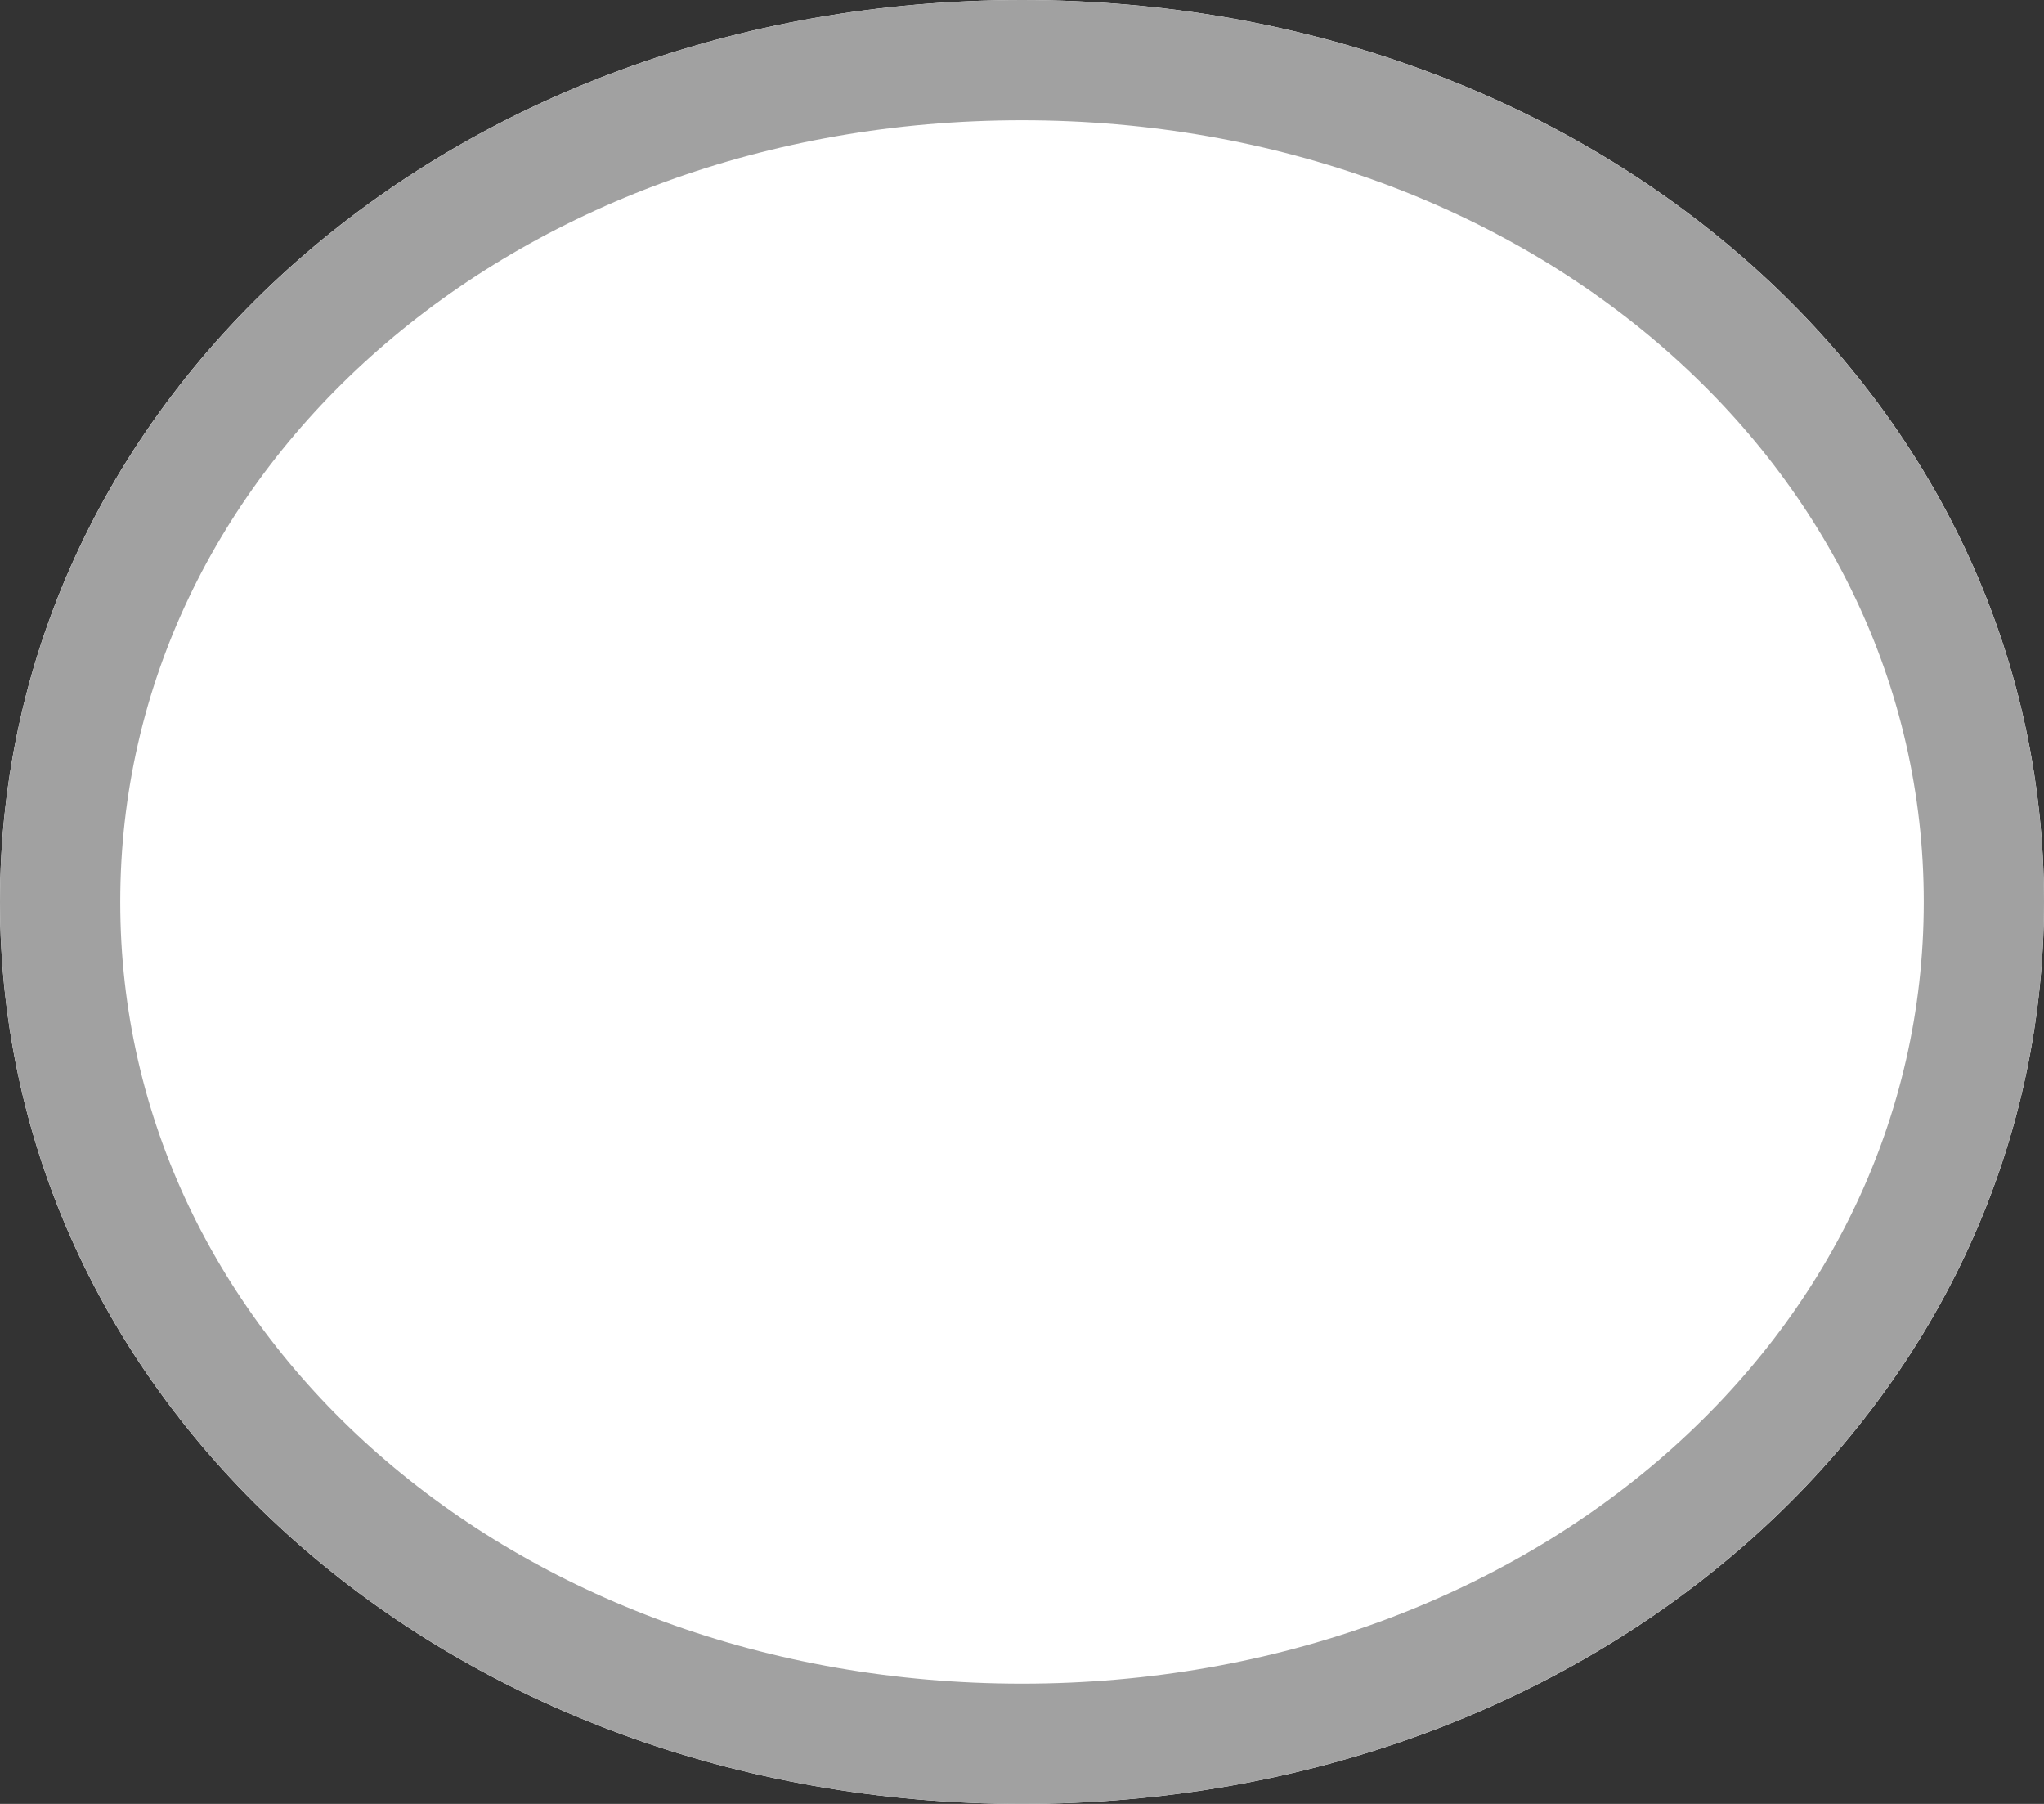 ﻿<?xml version="1.0" encoding="utf-8"?>
<svg version="1.1" xmlns:xlink="http://www.w3.org/1999/xlink" width="17px" height="15px" xmlns="http://www.w3.org/2000/svg">
  <rect width="100%" height="100%" fill="#333333" stroke="none"/>
  <g transform="matrix(1 0 0 1 -2611 -2774 )">
    <path d="M 2619.5 2774  C 2624.26 2774  2628 2777.3  2628 2781.5  C 2628 2785.7  2624.26 2789  2619.5 2789  C 2614.74 2789  2611 2785.7  2611 2781.5  C 2611 2777.3  2614.74 2774  2619.5 2774  Z " fill-rule="nonzero" fill="#ffffff" stroke="none" />
    <path d="M 2619.5 2774.5  C 2623.98 2774.5  2627.5 2777.58  2627.5 2781.5  C 2627.5 2785.42  2623.98 2788.5  2619.5 2788.5  C 2615.02 2788.5  2611.5 2785.42  2611.5 2781.5  C 2611.5 2777.58  2615.02 2774.5  2619.5 2774.5  Z " stroke-width="1" stroke="#a1a1a1" fill="none" />
  </g>
</svg>